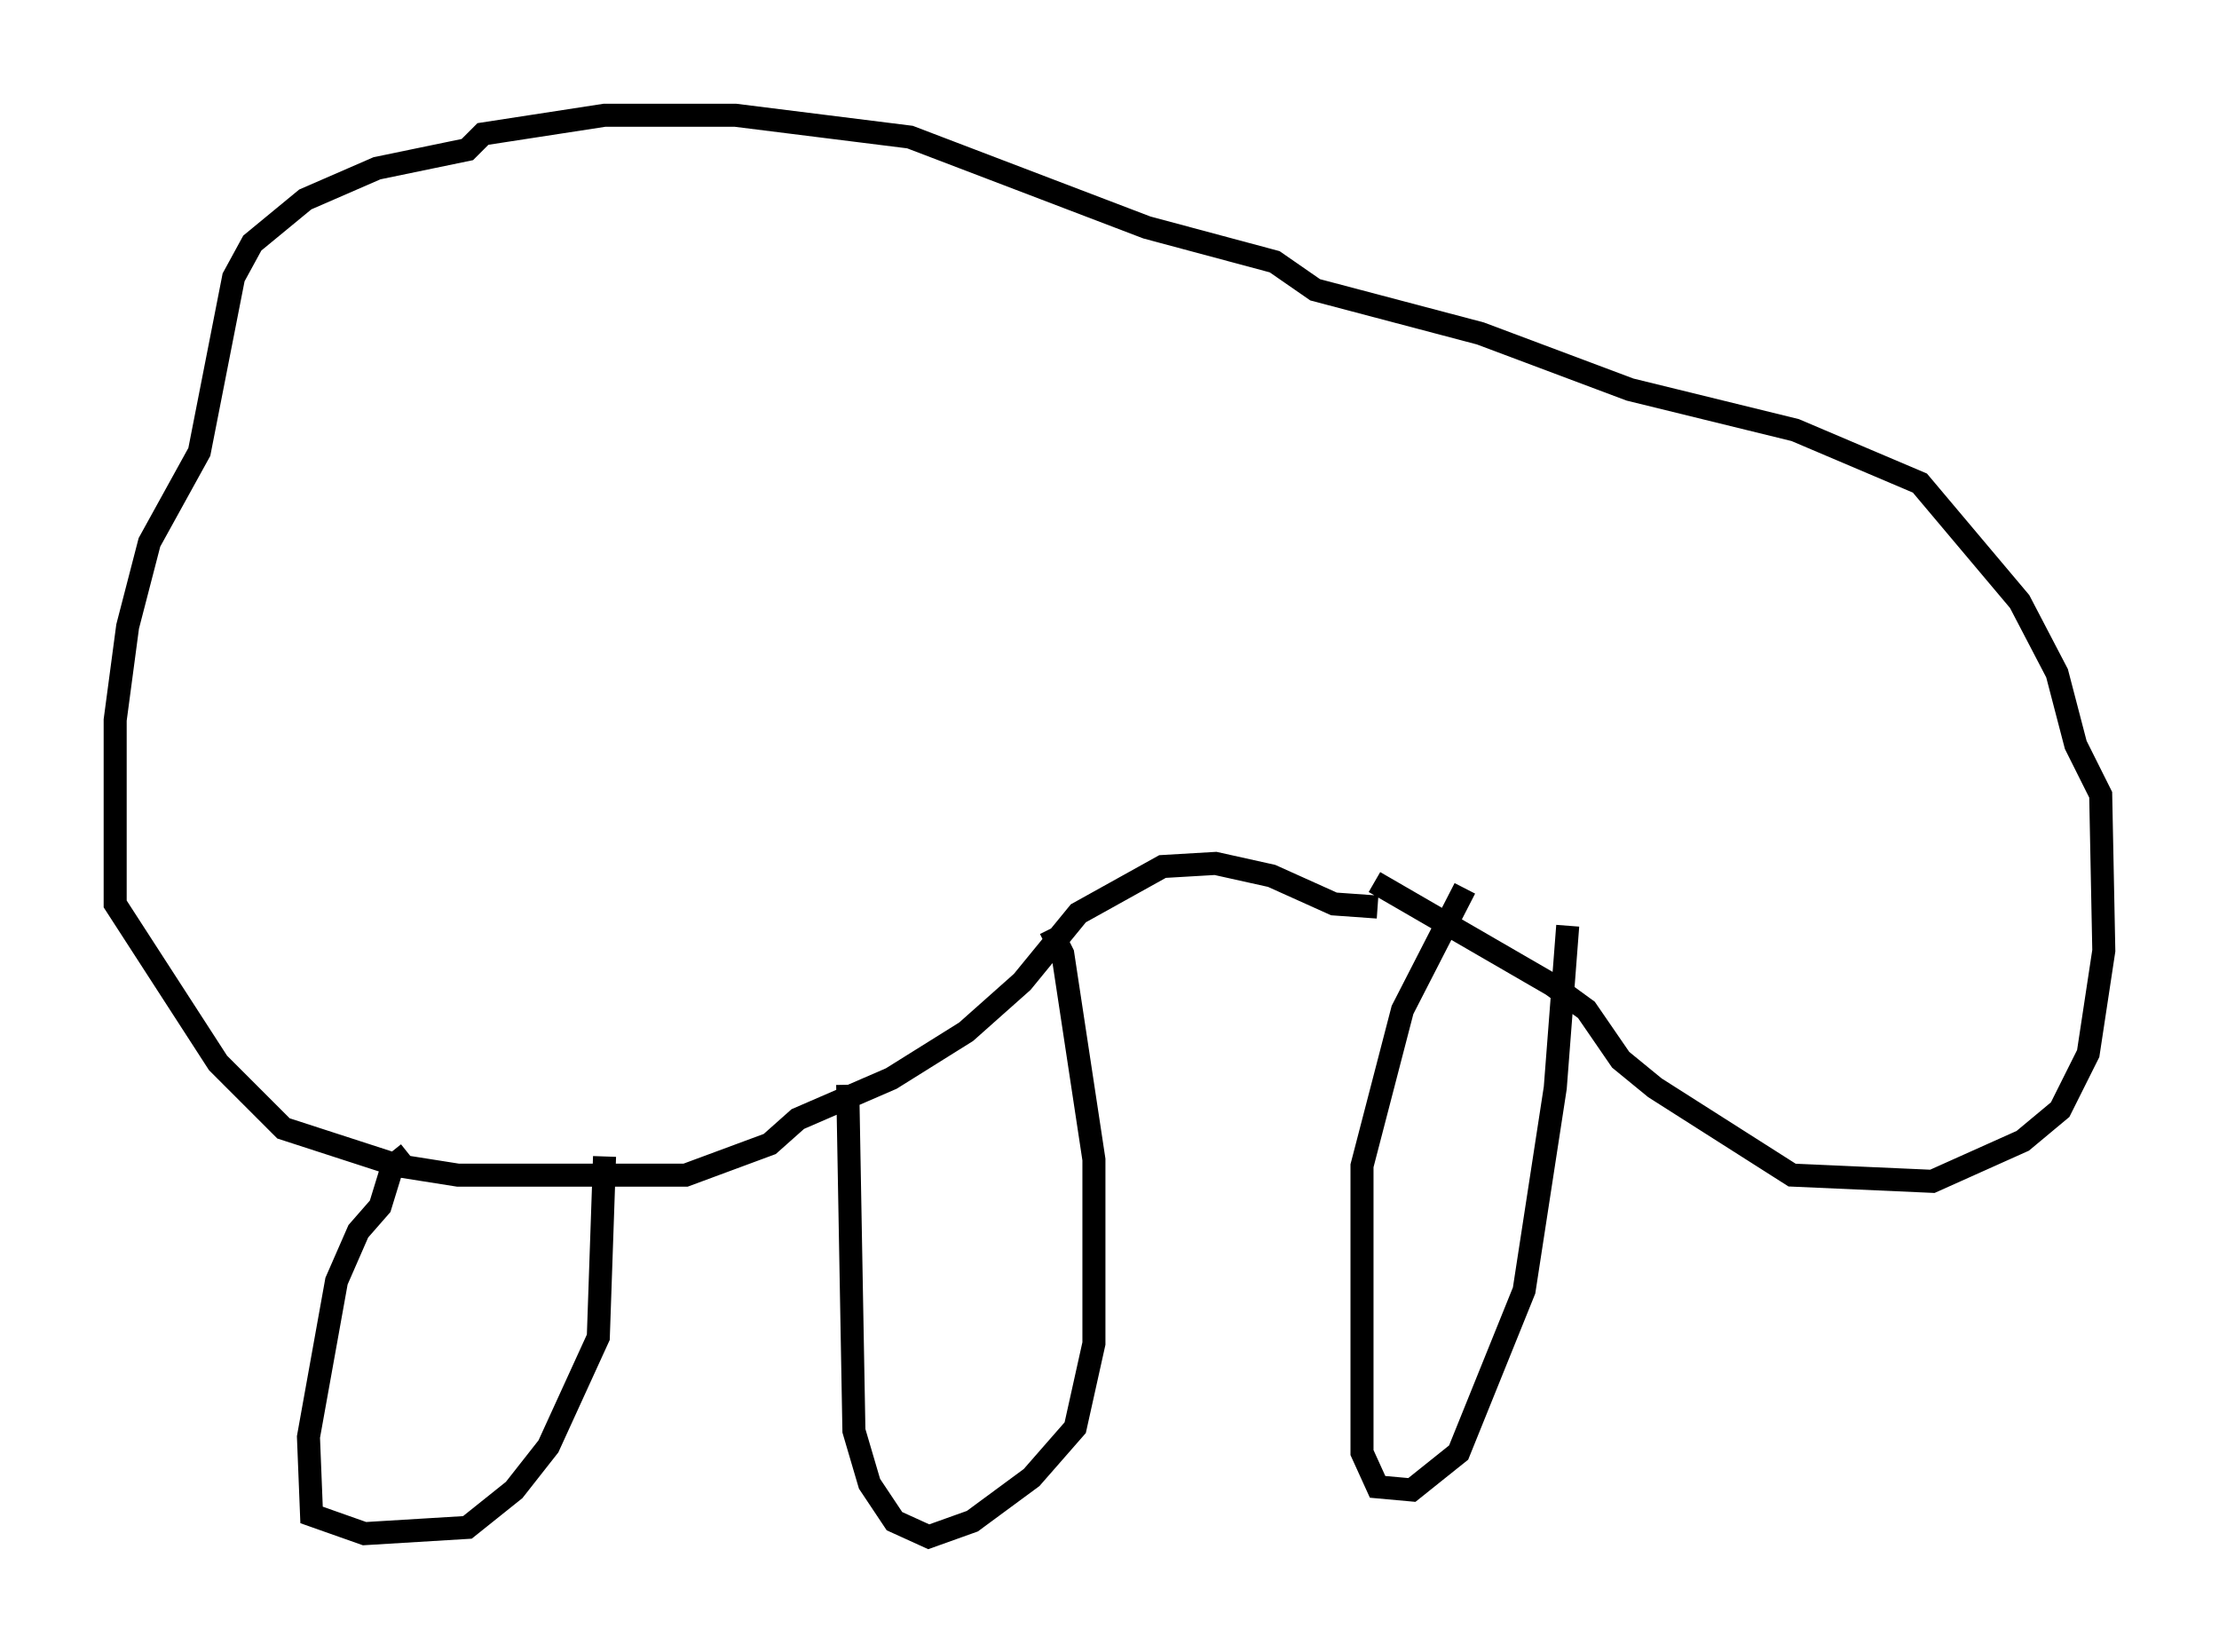 <?xml version="1.0" encoding="utf-8" ?>
<svg baseProfile="full" height="71.704" version="1.1" width="96.332" xmlns="http://www.w3.org/2000/svg" xmlns:ev="http://www.w3.org/2001/xml-events" xmlns:xlink="http://www.w3.org/1999/xlink"><defs /><rect fill="white" height="71.704" width="96.332" x="0" y="0" /><path d="M56.285, 37.476 m3.383, 0.812 l7.713, 4.465 1.488, 1.083 l1.488, 2.165 1.488, 1.218 l5.954, 3.789 6.089, 0.271 l3.924, -1.759 1.624, -1.353 l1.218, -2.436 0.677, -4.465 l-0.135, -6.766 -1.083, -2.165 l-0.812, -3.112 -1.624, -3.112 l-4.33, -5.142 -5.413, -2.3 l-7.172, -1.759 -6.495, -2.436 l-7.172, -1.894 -1.759, -1.218 l-5.548, -1.488 -10.284, -3.924 l-7.578, -0.947 -5.683, 0.0 l-5.277, 0.812 -0.677, 0.677 l-3.924, 0.812 -3.112, 1.353 l-2.3, 1.894 -0.812, 1.488 l-1.488, 7.578 -2.165, 3.924 l-0.947, 3.654 -0.541, 4.059 l0.0, 7.984 4.465, 6.901 l2.842, 2.842 5.007, 1.624 l2.571, 0.406 9.878, 0.0 l3.654, -1.353 1.218, -1.083 l4.059, -1.759 3.248, -2.03 l2.436, -2.165 2.436, -2.977 l3.654, -2.03 2.3, -0.135 l2.436, 0.541 2.706, 1.218 l1.894, 0.135 m-42.083, 10.69 l-0.677, 0.541 -0.541, 1.759 l-0.947, 1.083 -0.947, 2.165 l-1.218, 6.766 0.135, 3.383 l2.3, 0.812 4.465, -0.271 l2.03, -1.624 1.488, -1.894 l2.165, -4.736 0.271, -7.848 m10.555, -3.112 l0.271, 15.02 0.677, 2.3 l1.083, 1.624 1.488, 0.677 l1.894, -0.677 2.571, -1.894 l1.894, -2.165 0.812, -3.654 l0.0, -7.984 -1.353, -8.931 l-0.541, -1.083 m17.997, -1.759 l-2.706, 5.277 -1.759, 6.766 l0.0, 12.449 0.677, 1.488 l1.488, 0.135 2.03, -1.624 l2.842, -7.036 1.353, -8.796 l0.541, -7.036 " fill="none" stroke="black" stroke-width="1" /></svg>